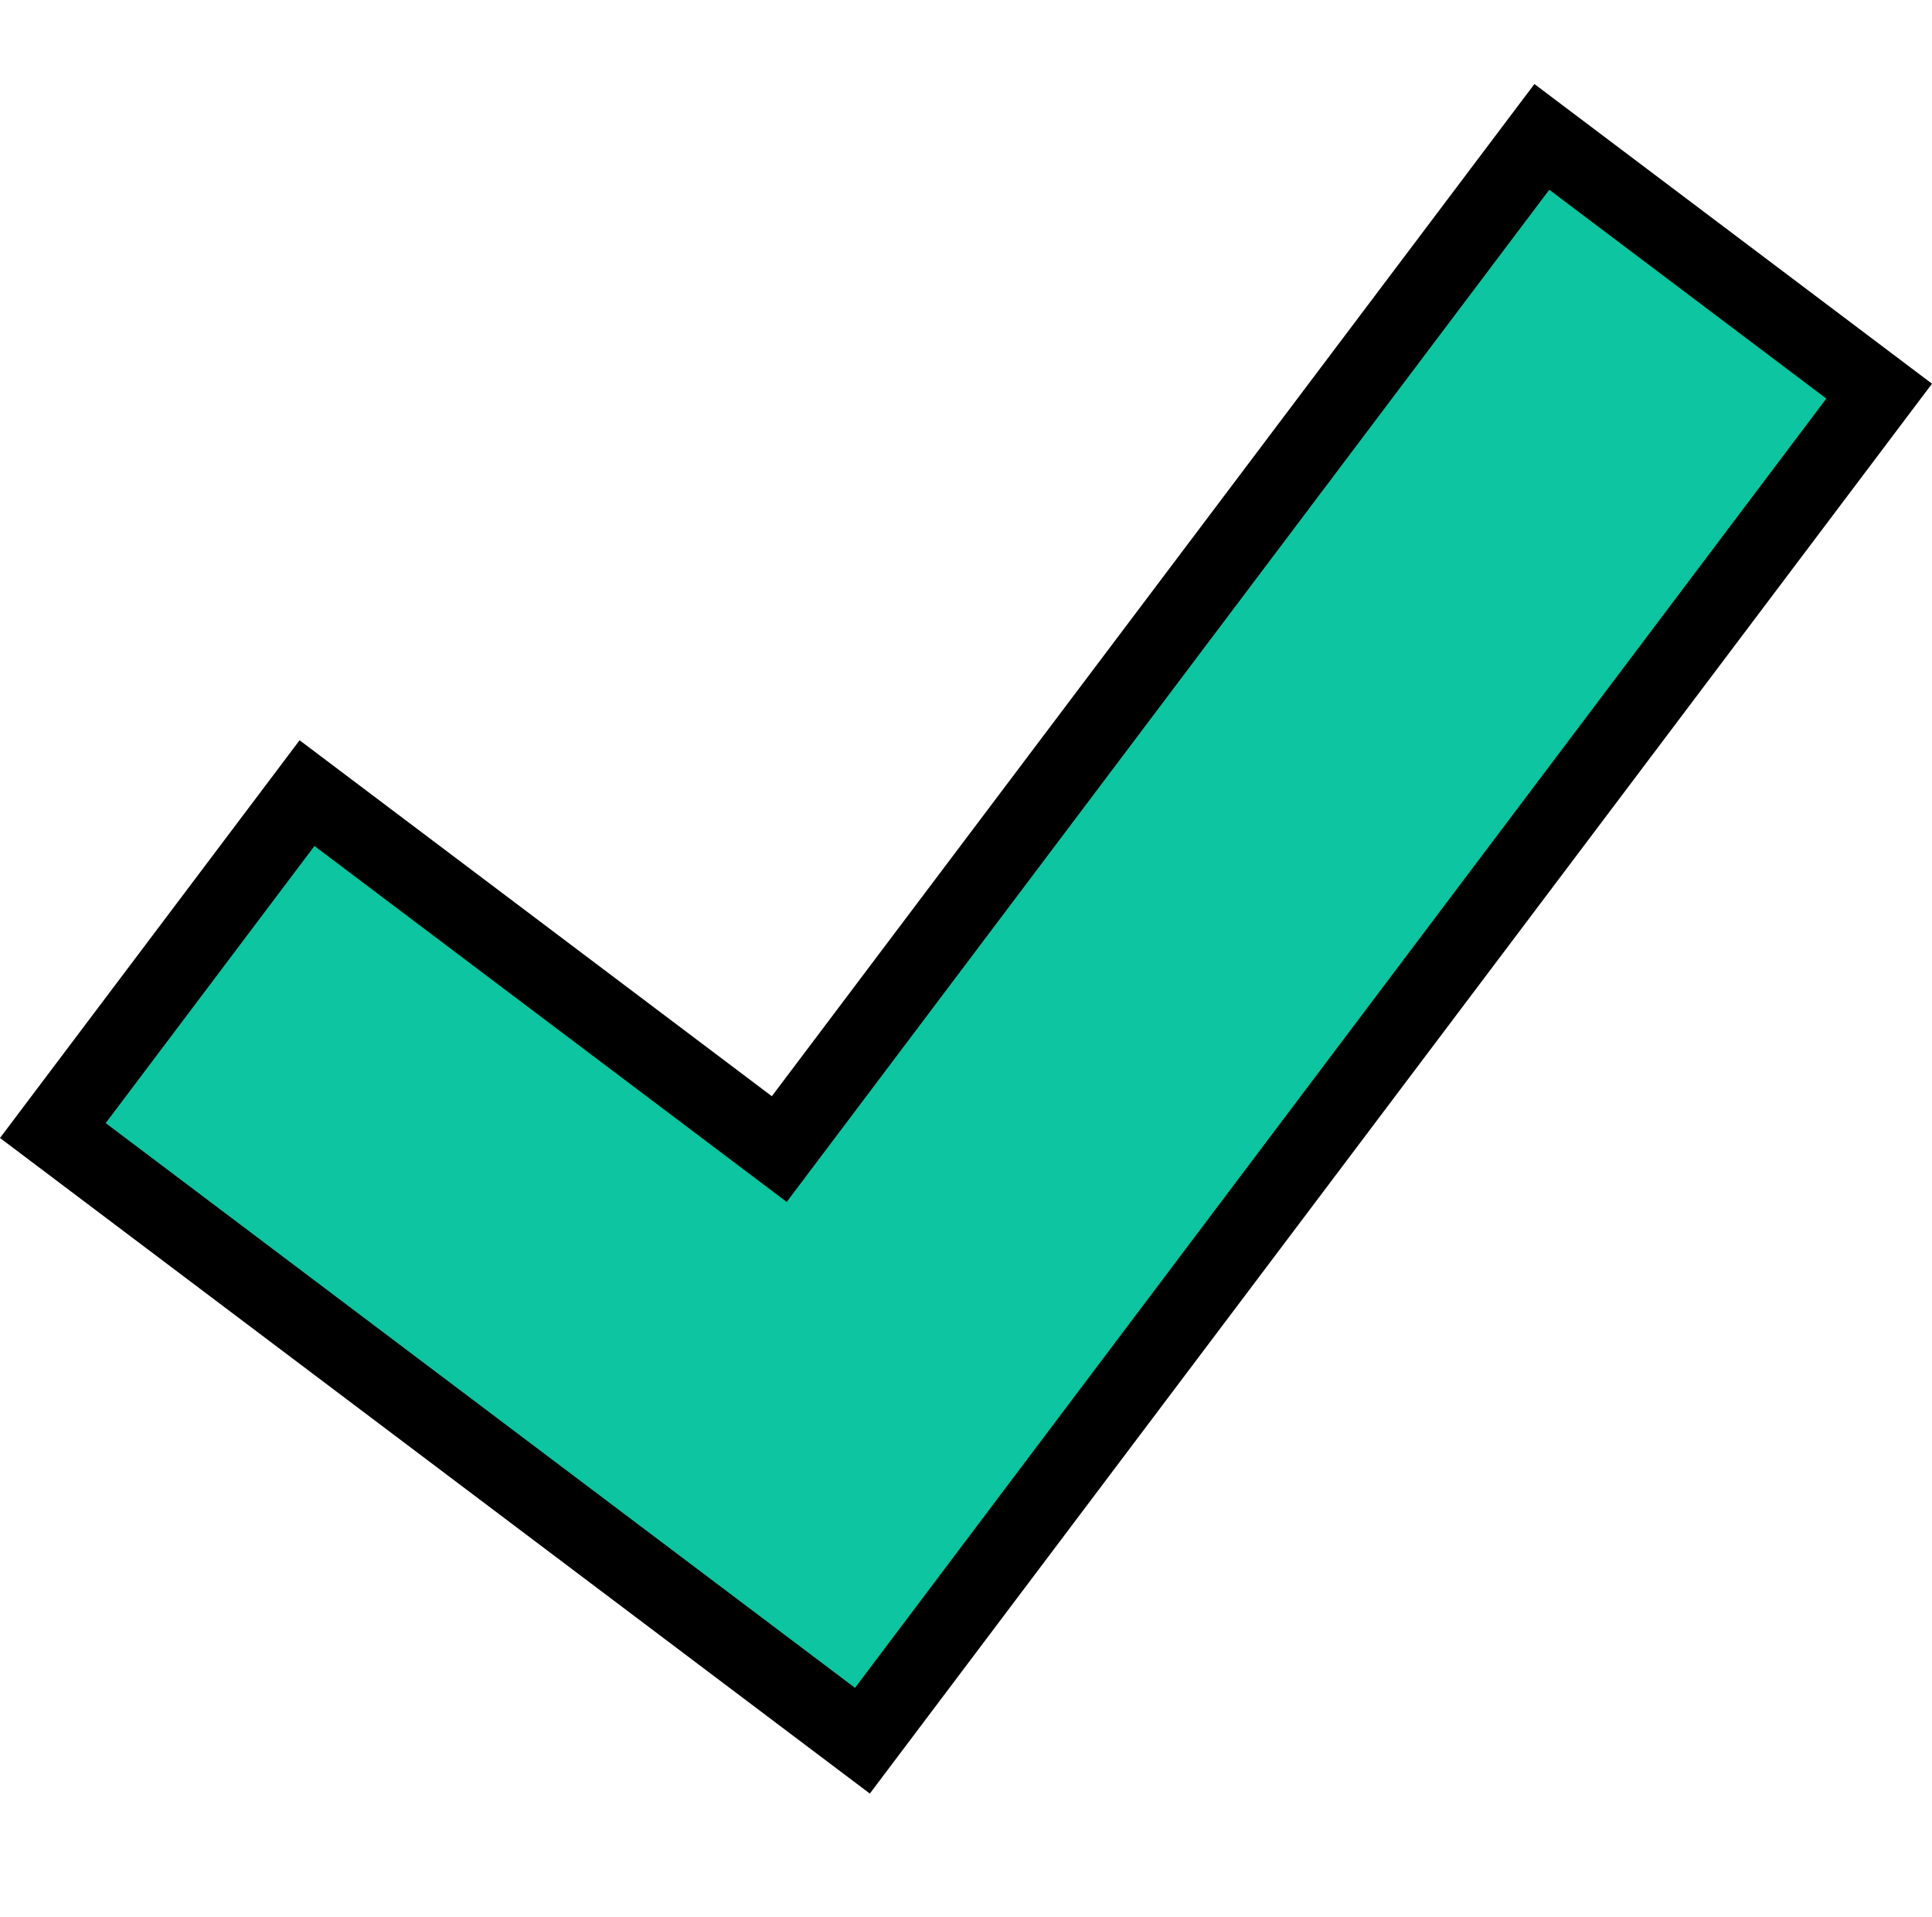<svg xmlns="http://www.w3.org/2000/svg" width="1049.567" height="1041" viewBox="0 0 1049.567 1041">
  <g id="correct" transform="translate(5.771)">
    <rect id="frame" width="1041" height="1041" transform="translate(-1)" fill="#fff" opacity="0"/>
    <path id="correct-2" data-name="correct" d="M-14834.293,23700.021l138.086-183.252,256.548,193.326,414.265-549.746,183.251,138.086-552.351,732.992Z" transform="translate(14857.23 -23086)" fill="#0dc5a0" stroke="#000" stroke-width="41"/>
  </g>
</svg>
